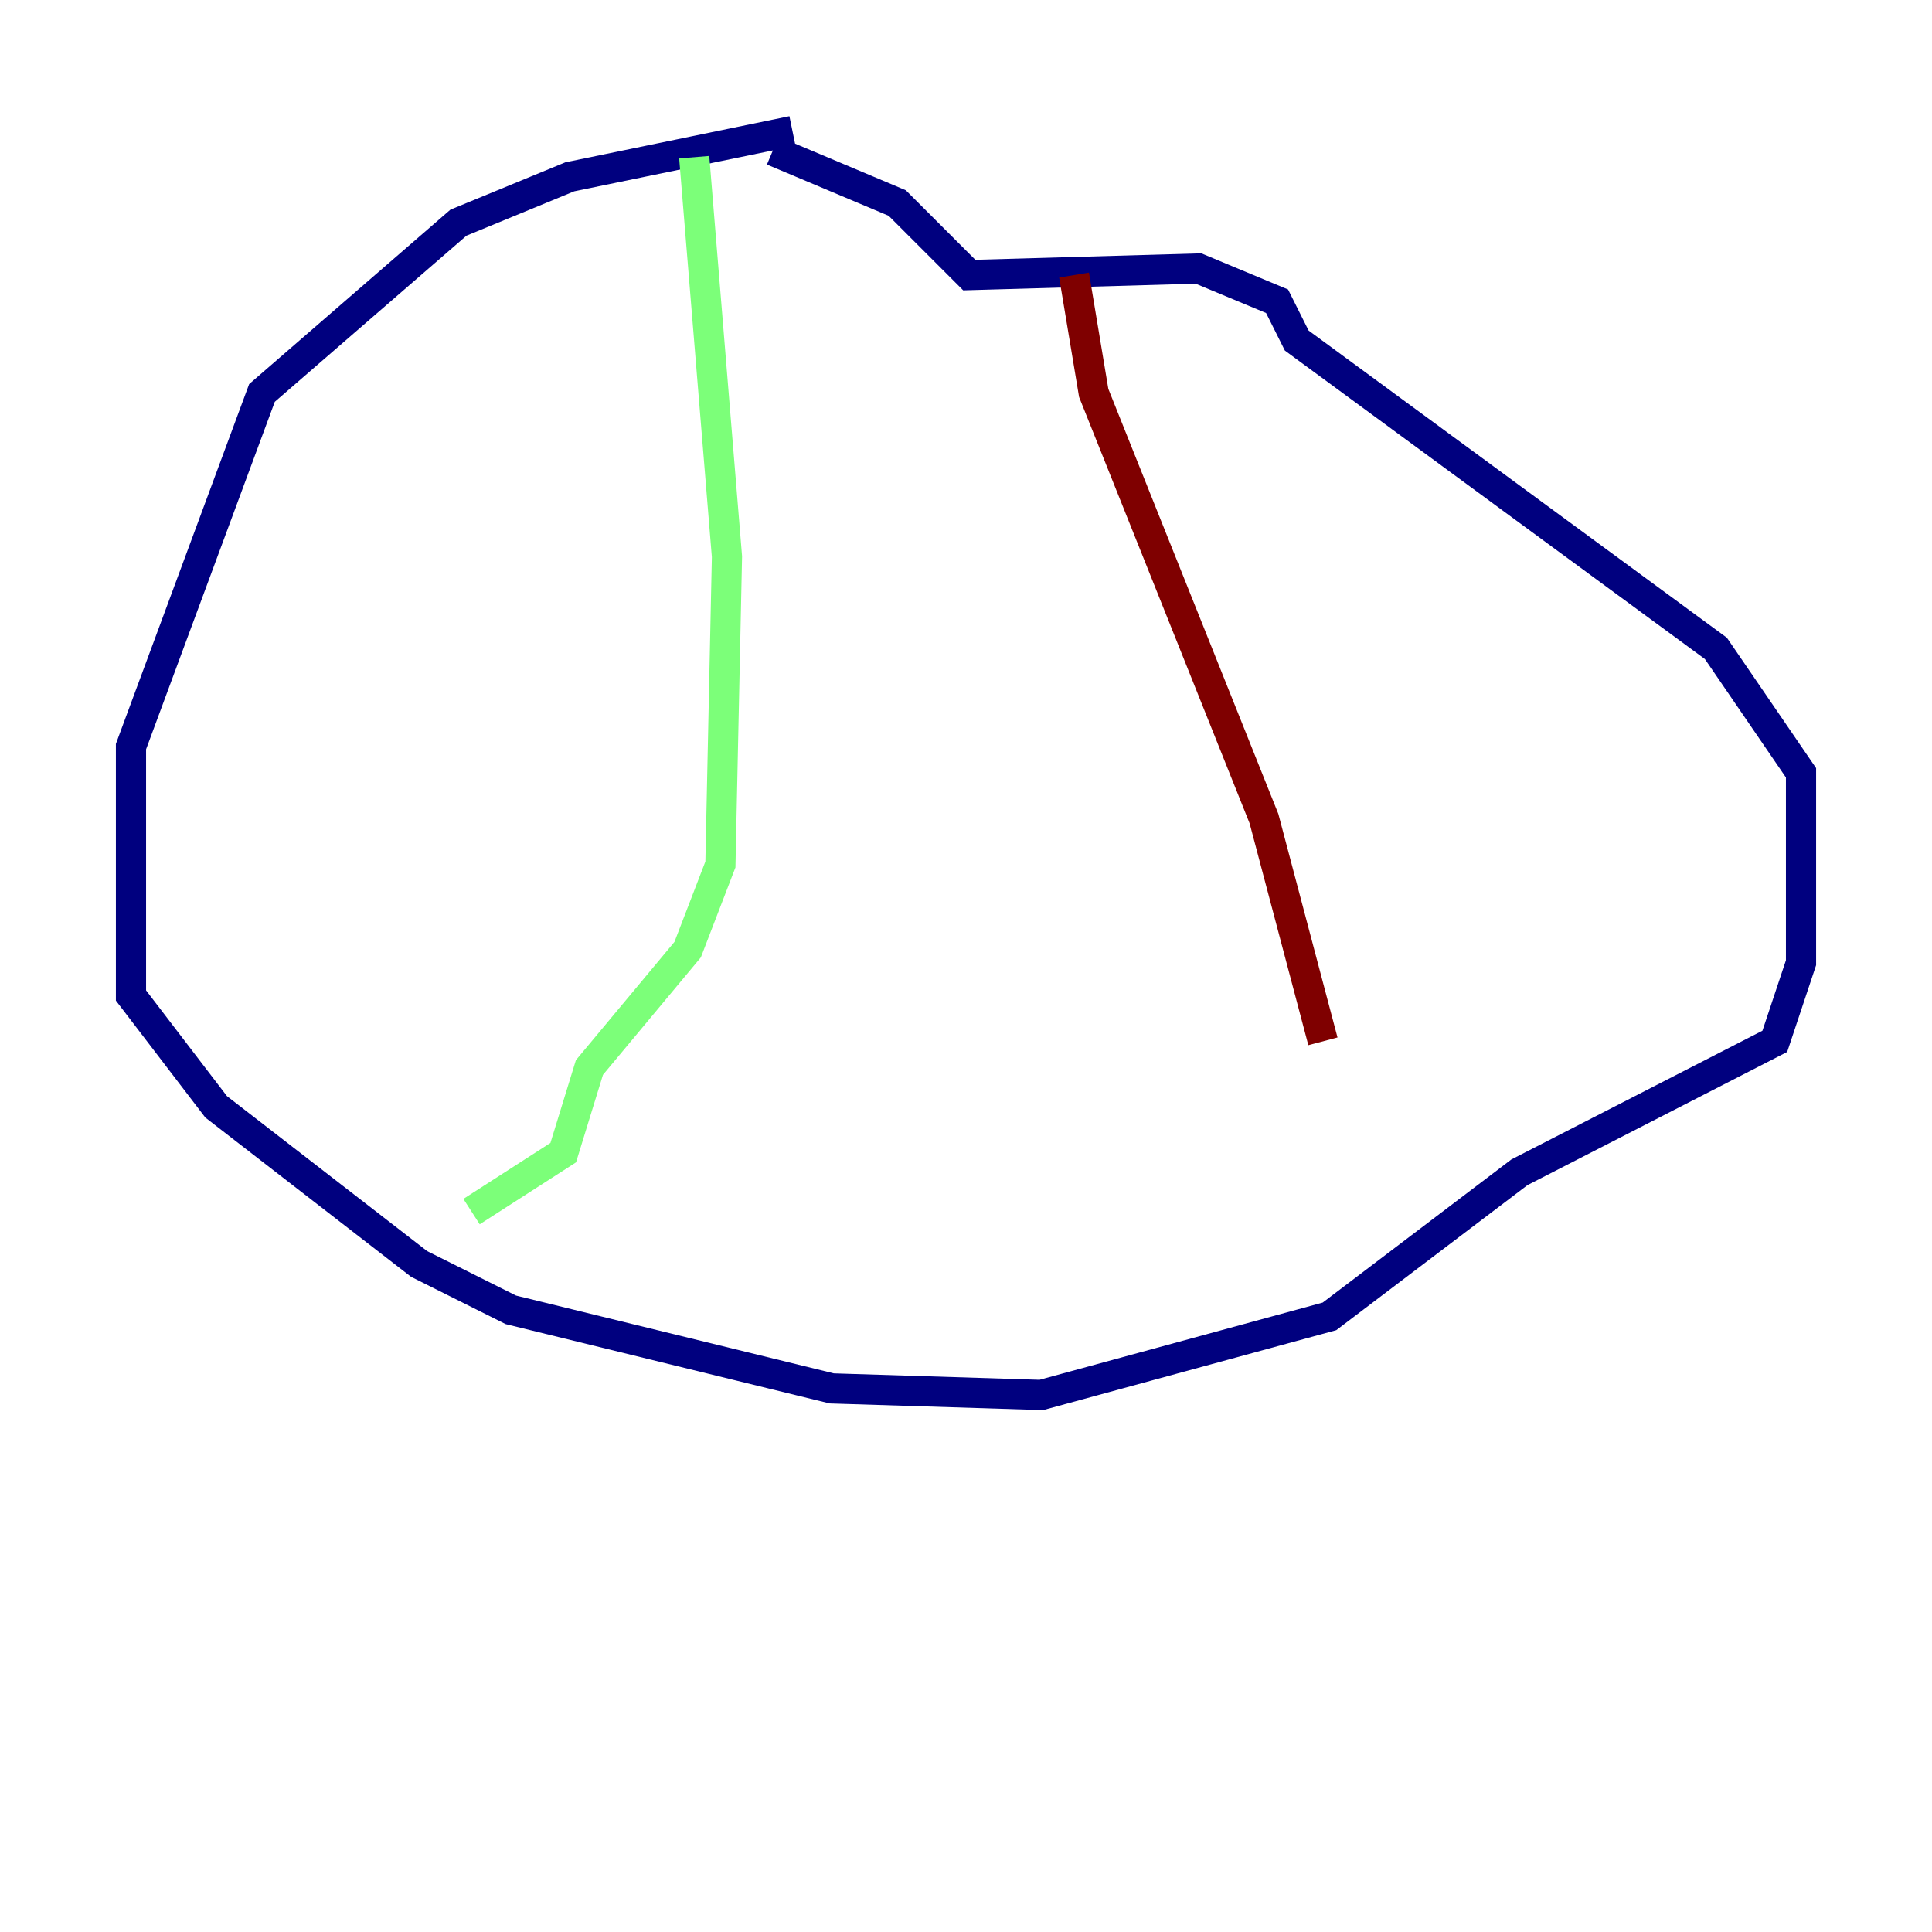 <?xml version="1.0" encoding="utf-8" ?>
<svg baseProfile="tiny" height="128" version="1.2" viewBox="0,0,128,128" width="128" xmlns="http://www.w3.org/2000/svg" xmlns:ev="http://www.w3.org/2001/xml-events" xmlns:xlink="http://www.w3.org/1999/xlink"><defs /><polyline fill="none" points="52.502,8.678 37.749,11.715 30.373,14.752 17.356,26.034 8.678,49.464 8.678,65.953 14.319,73.329 27.77,83.742 33.844,86.78 55.105,91.986 68.99,92.42 88.081,87.214 100.664,77.668 117.586,68.99 119.322,63.783 119.322,51.2 113.681,42.956 85.912,22.563 84.61,19.959 79.403,17.79 64.217,18.224 59.444,13.451 51.2,9.98" stroke="#00007f" stroke-width="2" /><polyline fill="none" points="45.993,10.414 48.163,36.881 47.729,57.275 45.559,62.915 39.051,70.725 37.315,76.366 31.241,80.271" stroke="#7cff79" stroke-width="2" /><polyline fill="none" points="71.159,18.224 72.461,26.034 83.742,54.237 87.647,68.99" stroke="#7f0000" stroke-width="2" /></svg>